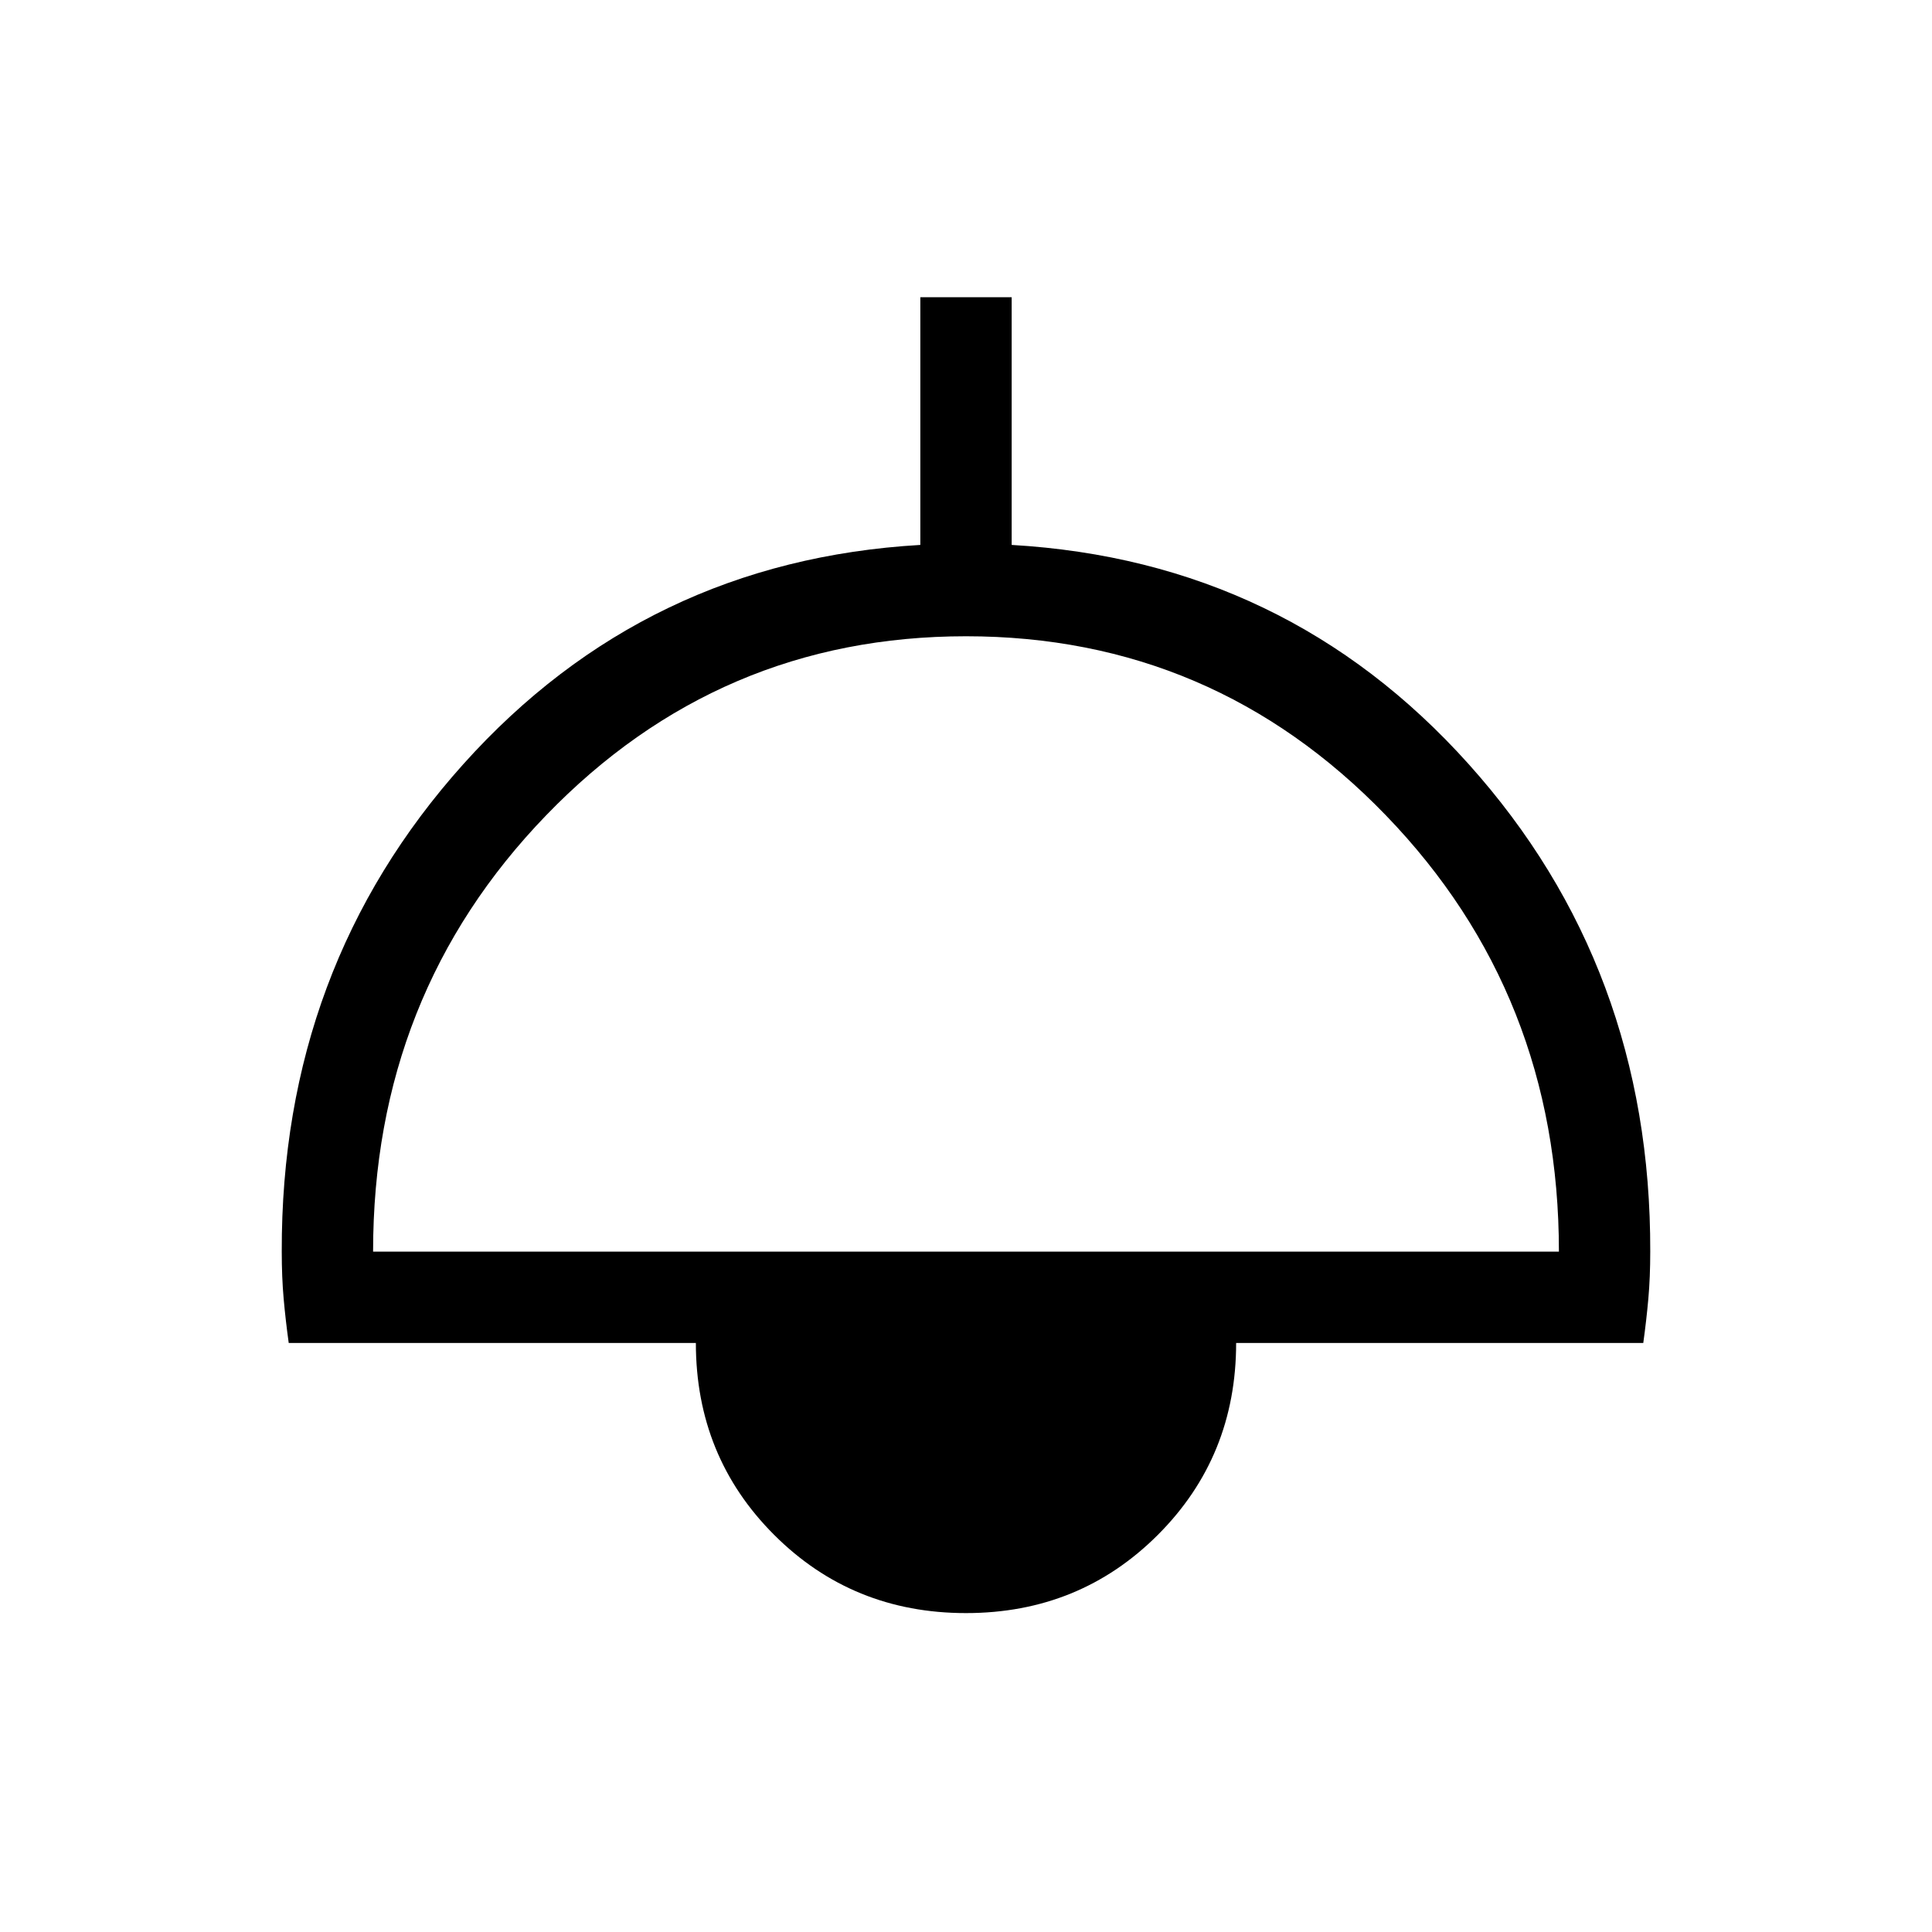 <svg xmlns="http://www.w3.org/2000/svg" width="48" height="48" viewBox="0 -960 960 960"><path d="M480-158.464q-56.461 0-95.345-38.885-38.885-38.884-38.885-95.345H143.463q-1.573-11.384-2.517-21.99-.945-10.605-.945-23.394-.384-141.229 90.231-242.229T457.308-689.23v-123.076h45.384v123.076q136.461 7.923 227.076 108.923 90.615 101 90.231 242.229 0 12.789-.945 23.394-.944 10.606-2.517 21.99H614.23q0 56.461-38.885 95.345-38.884 38.885-95.345 38.885ZM185.385-338.078h589.23q0-127.768-85.961-216.768-85.962-89-208.654-89t-208.654 89q-85.961 89-85.961 216.768Z"/></svg>